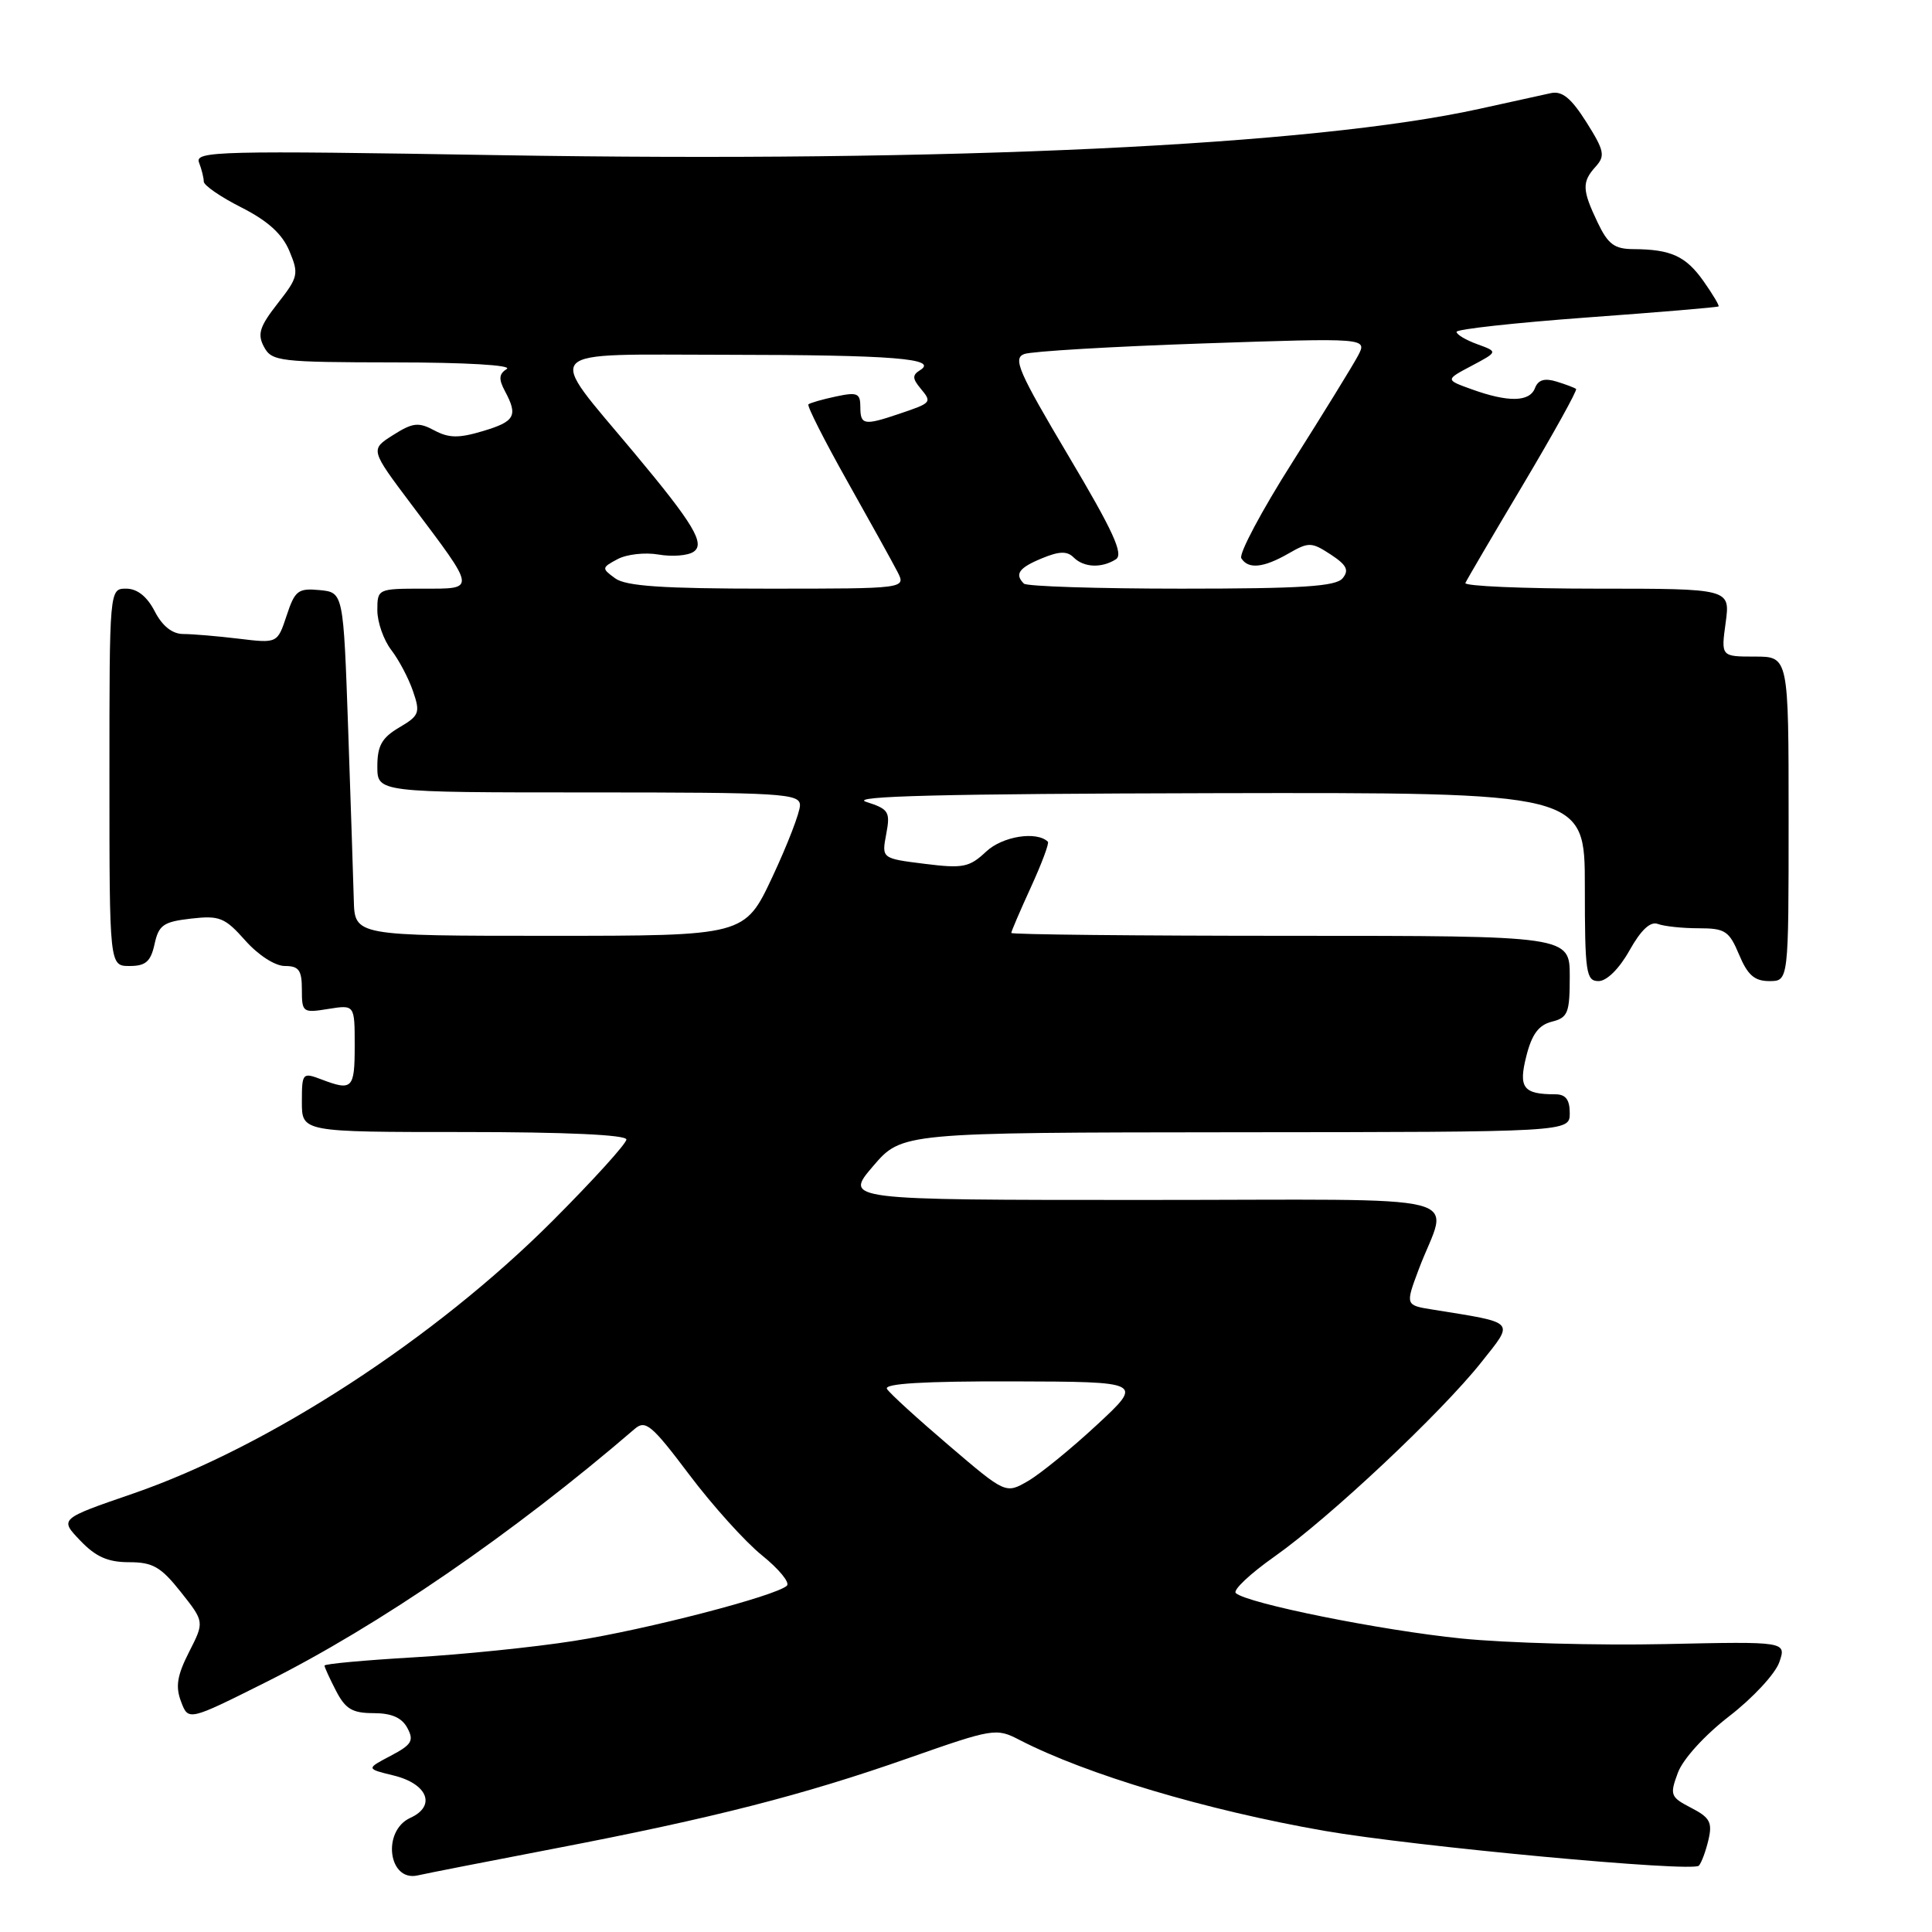 <?xml version="1.0" encoding="UTF-8" standalone="no"?>
<!DOCTYPE svg PUBLIC "-//W3C//DTD SVG 1.1//EN" "http://www.w3.org/Graphics/SVG/1.1/DTD/svg11.dtd" >
<svg xmlns="http://www.w3.org/2000/svg" xmlns:xlink="http://www.w3.org/1999/xlink" version="1.1" viewBox="0 0 256 256">
 <g >
 <path fill="currentColor"
d=" M 73.50 244.94 C 94.53 240.90 106.39 237.87 120.40 232.95 C 131.63 229.01 132.00 228.95 135.09 230.55 C 143.94 235.12 159.82 239.86 175.46 242.59 C 187.42 244.67 224.32 248.11 225.11 247.21 C 225.46 246.82 226.03 245.28 226.38 243.78 C 226.92 241.48 226.57 240.83 224.09 239.55 C 221.33 238.12 221.23 237.85 222.33 234.89 C 223.01 233.07 225.88 229.92 229.14 227.40 C 232.25 225.00 235.22 221.80 235.76 220.27 C 236.72 217.50 236.72 217.50 220.60 217.85 C 211.73 218.04 199.60 217.71 193.64 217.11 C 183.03 216.04 165.23 212.46 163.75 211.09 C 163.33 210.71 165.64 208.53 168.88 206.25 C 176.17 201.11 190.99 187.18 196.28 180.51 C 200.68 174.96 201.02 175.33 189.86 173.53 C 186.21 172.95 186.21 172.95 187.98 168.22 C 191.88 157.83 196.50 159.00 151.50 159.00 C 111.86 159.00 111.86 159.00 115.68 154.53 C 119.50 150.07 119.50 150.07 163.75 150.03 C 208.00 150.00 208.00 150.00 208.00 147.50 C 208.00 145.70 207.46 145.00 206.08 145.00 C 201.83 145.00 201.18 144.14 202.25 139.93 C 202.98 137.03 203.89 135.82 205.62 135.38 C 207.76 134.84 208.00 134.23 208.00 129.39 C 208.00 124.00 208.00 124.00 171.00 124.00 C 150.65 124.00 134.00 123.83 134.00 123.62 C 134.00 123.41 135.17 120.68 136.60 117.56 C 138.03 114.43 139.05 111.72 138.85 111.53 C 137.35 110.09 132.83 110.81 130.67 112.84 C 128.44 114.93 127.62 115.10 122.51 114.46 C 116.82 113.75 116.82 113.75 117.43 110.52 C 117.99 107.56 117.77 107.21 114.77 106.25 C 112.39 105.49 124.89 105.18 160.75 105.10 C 210.00 105.00 210.00 105.00 210.00 117.50 C 210.00 128.91 210.16 130.00 211.82 130.00 C 212.90 130.00 214.56 128.36 215.92 125.93 C 217.45 123.20 218.69 122.05 219.68 122.43 C 220.50 122.74 222.92 123.00 225.07 123.00 C 228.59 123.00 229.12 123.35 230.44 126.50 C 231.57 129.20 232.48 130.00 234.45 130.00 C 237.00 130.00 237.00 130.00 237.00 108.50 C 237.00 87.00 237.00 87.00 232.52 87.00 C 228.04 87.00 228.04 87.00 228.66 82.50 C 229.27 78.00 229.27 78.00 211.55 78.00 C 201.81 78.00 193.98 77.66 194.17 77.25 C 194.35 76.84 197.80 70.95 201.84 64.17 C 205.87 57.39 209.02 51.71 208.84 51.54 C 208.65 51.38 207.49 50.94 206.25 50.56 C 204.66 50.07 203.81 50.33 203.39 51.43 C 202.68 53.28 199.84 53.33 195.00 51.58 C 191.50 50.32 191.50 50.32 195.00 48.47 C 198.50 46.61 198.50 46.61 195.75 45.61 C 194.24 45.06 193.00 44.33 193.00 43.97 C 193.00 43.62 200.76 42.77 210.25 42.07 C 219.74 41.38 227.60 40.72 227.72 40.60 C 227.84 40.49 226.94 38.98 225.72 37.25 C 223.37 33.93 221.41 33.04 216.44 33.01 C 213.92 33.00 213.07 32.37 211.69 29.47 C 209.63 25.15 209.59 24.11 211.45 22.06 C 212.72 20.65 212.58 19.95 210.20 16.18 C 208.18 12.99 206.99 12.02 205.50 12.34 C 204.40 12.58 200.13 13.52 196.00 14.43 C 173.91 19.29 126.10 21.55 66.12 20.56 C 28.98 19.94 25.79 20.02 26.37 21.53 C 26.72 22.43 27.00 23.57 27.00 24.06 C 27.00 24.56 29.25 26.11 32.01 27.50 C 35.51 29.28 37.41 31.01 38.35 33.27 C 39.62 36.30 39.52 36.73 36.79 40.21 C 34.39 43.28 34.08 44.28 34.98 45.96 C 36.01 47.88 37.00 48.00 52.29 48.02 C 61.69 48.02 67.93 48.39 67.15 48.89 C 66.11 49.55 66.05 50.22 66.90 51.81 C 68.66 55.10 68.25 55.85 63.99 57.12 C 60.79 58.08 59.48 58.06 57.55 57.03 C 55.46 55.91 54.70 55.99 52.08 57.65 C 49.05 59.57 49.05 59.57 54.52 66.85 C 63.18 78.36 63.13 78.00 56.04 78.00 C 50.06 78.00 50.00 78.03 50.00 80.87 C 50.00 82.44 50.83 84.80 51.84 86.12 C 52.85 87.43 54.15 89.89 54.73 91.60 C 55.71 94.45 55.56 94.83 52.89 96.40 C 50.59 97.76 50.00 98.82 50.00 101.56 C 50.00 105.00 50.00 105.00 78.00 105.00 C 103.72 105.00 106.00 105.14 106.00 106.71 C 106.00 107.64 104.35 111.92 102.34 116.21 C 98.68 124.00 98.68 124.00 72.84 124.00 C 47.00 124.00 47.00 124.00 46.88 119.25 C 46.81 116.64 46.47 106.40 46.13 96.50 C 45.50 78.50 45.50 78.50 42.35 78.19 C 39.50 77.92 39.07 78.25 37.98 81.57 C 36.76 85.25 36.76 85.25 31.63 84.63 C 28.81 84.29 25.50 84.01 24.28 84.01 C 22.82 84.00 21.51 82.96 20.50 81.00 C 19.48 79.03 18.18 78.00 16.72 78.00 C 14.50 78.00 14.50 78.00 14.50 103.00 C 14.50 128.00 14.50 128.00 17.17 128.00 C 19.30 128.00 19.97 127.42 20.48 125.10 C 21.03 122.57 21.65 122.14 25.31 121.72 C 29.09 121.29 29.79 121.57 32.50 124.62 C 34.23 126.57 36.45 128.00 37.75 128.00 C 39.60 128.00 40.00 128.55 40.00 131.13 C 40.00 134.15 40.12 134.24 43.50 133.69 C 47.00 133.13 47.00 133.13 47.00 138.56 C 47.00 144.28 46.69 144.59 42.57 143.02 C 40.08 142.08 40.00 142.17 40.00 146.02 C 40.00 150.00 40.00 150.00 61.50 150.00 C 74.96 150.00 83.00 150.37 83.00 150.99 C 83.00 151.53 78.61 156.37 73.25 161.74 C 57.63 177.38 35.58 191.72 17.62 197.91 C 7.88 201.26 7.88 201.26 10.63 204.13 C 12.69 206.29 14.30 207.00 17.10 207.00 C 20.25 207.00 21.32 207.62 23.96 210.95 C 27.09 214.90 27.09 214.90 25.05 218.90 C 23.47 222.01 23.23 223.47 23.99 225.47 C 24.96 228.04 24.96 228.04 35.23 222.90 C 50.19 215.42 68.05 203.15 84.11 189.33 C 85.53 188.11 86.36 188.80 91.33 195.40 C 94.42 199.50 98.76 204.32 100.99 206.11 C 103.21 207.90 104.69 209.70 104.27 210.11 C 102.86 211.46 85.64 215.94 76.00 217.44 C 70.78 218.26 61.21 219.24 54.75 219.61 C 48.29 219.99 43.00 220.47 43.00 220.70 C 43.00 220.92 43.69 222.43 44.53 224.05 C 45.77 226.45 46.69 227.00 49.49 227.00 C 51.89 227.00 53.25 227.60 53.98 228.97 C 54.88 230.65 54.56 231.18 51.77 232.65 C 48.50 234.37 48.50 234.37 52.15 235.26 C 56.67 236.36 57.83 239.30 54.38 240.87 C 50.58 242.60 51.45 249.39 55.35 248.50 C 56.53 248.23 64.70 246.63 73.50 244.94 Z  M 125.72 191.52 C 121.57 187.98 117.88 184.62 117.53 184.04 C 117.09 183.33 122.41 183.01 134.19 183.04 C 151.50 183.09 151.50 183.09 145.36 188.79 C 141.98 191.93 137.87 195.28 136.24 196.23 C 133.26 197.96 133.26 197.96 125.72 191.52 Z  M 81.51 76.63 C 79.70 75.31 79.71 75.22 81.83 74.09 C 83.04 73.44 85.48 73.17 87.26 73.48 C 89.04 73.79 91.13 73.63 91.89 73.12 C 93.49 72.07 91.90 69.42 84.03 60.00 C 72.21 45.84 71.12 47.00 96.20 47.01 C 118.41 47.03 124.42 47.51 121.90 49.06 C 120.88 49.69 120.89 50.16 121.96 51.45 C 123.52 53.33 123.49 53.37 119.10 54.85 C 114.48 56.41 114.00 56.32 114.00 53.92 C 114.00 52.10 113.60 51.93 110.75 52.54 C 108.96 52.92 107.33 53.39 107.12 53.58 C 106.91 53.77 109.22 58.33 112.24 63.71 C 115.27 69.09 118.27 74.51 118.91 75.75 C 120.07 78.00 120.07 78.00 101.73 78.00 C 87.78 78.00 82.93 77.67 81.51 76.63 Z  M 135.67 77.33 C 134.41 76.08 135.00 75.24 138.06 73.98 C 140.35 73.03 141.40 73.00 142.26 73.86 C 143.61 75.21 145.96 75.31 147.86 74.11 C 148.91 73.44 147.52 70.40 141.58 60.41 C 134.95 49.24 134.18 47.48 135.72 46.91 C 136.70 46.55 147.33 45.92 159.35 45.51 C 181.19 44.77 181.19 44.77 179.94 47.14 C 179.25 48.44 175.35 54.77 171.27 61.22 C 167.18 67.66 164.13 73.40 164.48 73.97 C 165.39 75.45 167.41 75.25 170.72 73.35 C 173.42 71.80 173.77 71.81 176.32 73.47 C 178.45 74.87 178.79 75.55 177.90 76.63 C 177.00 77.71 172.46 78.00 156.54 78.00 C 145.43 78.00 136.03 77.70 135.67 77.33 Z "/>
</g>
</svg>